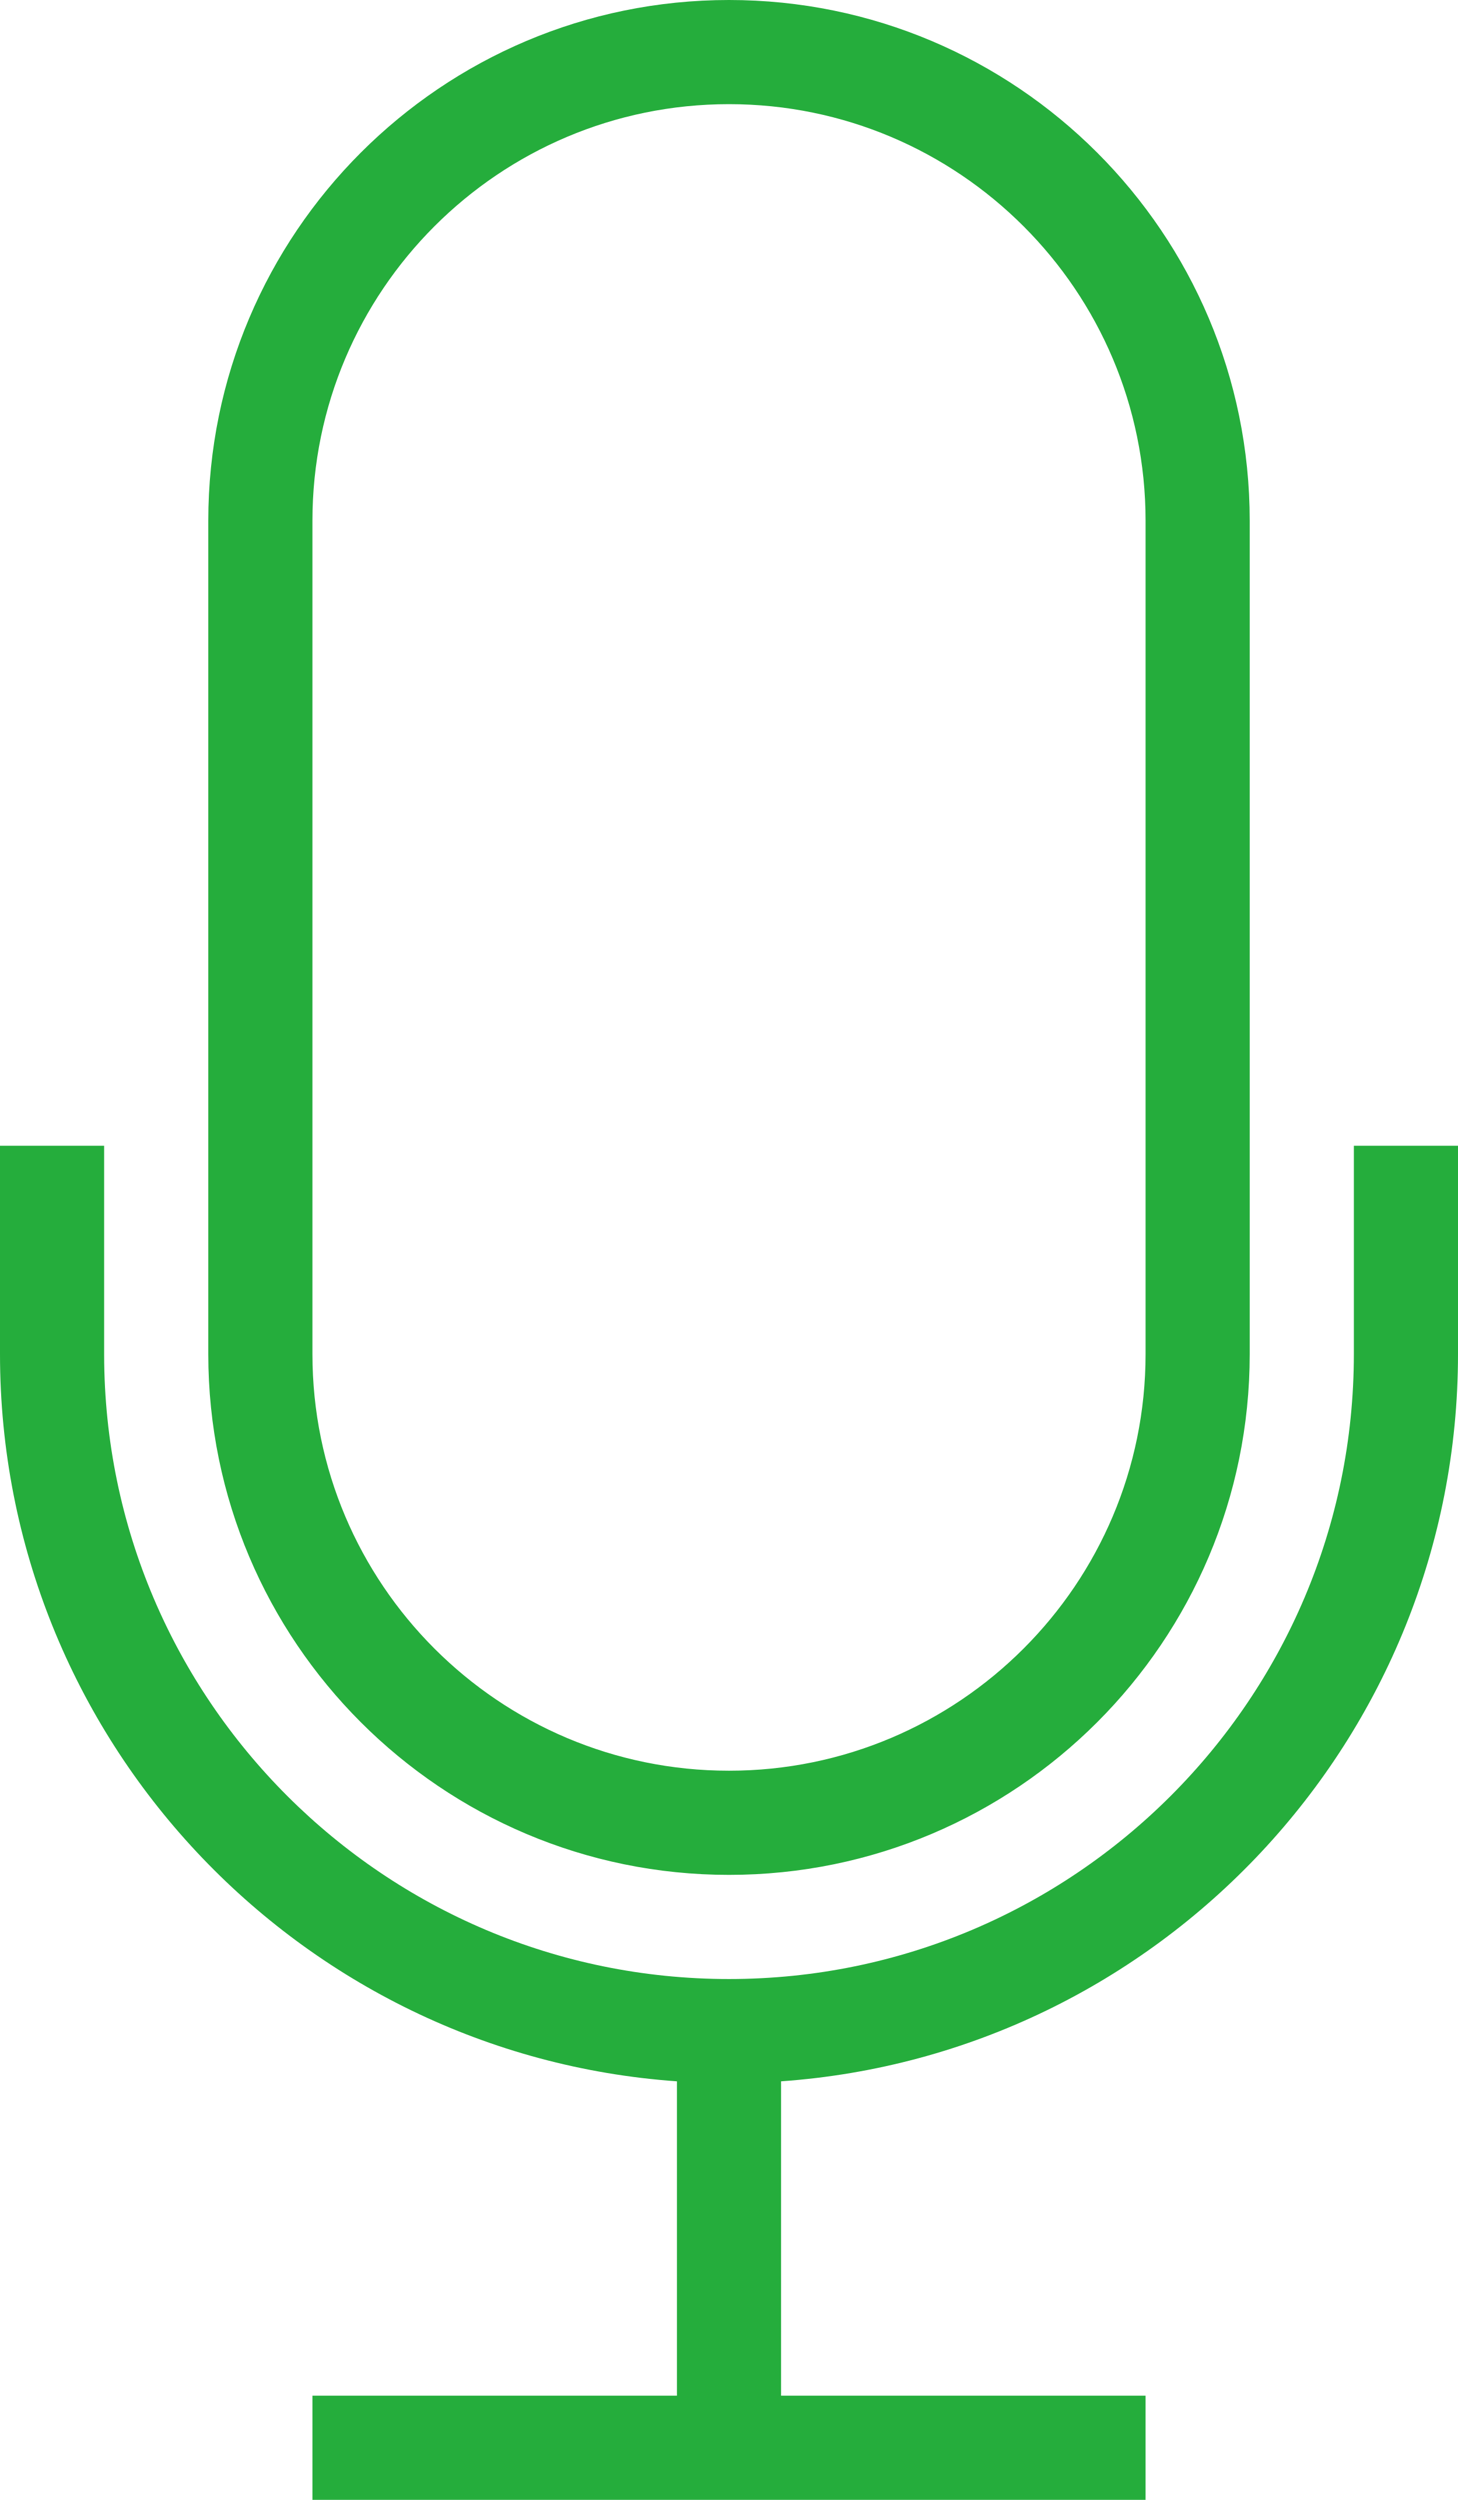 <?xml version="1.0" encoding="UTF-8"?>
<svg width="42px" height="72px" viewBox="0 0 42 72" version="1.1" xmlns="http://www.w3.org/2000/svg" xmlns:xlink="http://www.w3.org/1999/xlink">
    <title>Group Copy 3</title>
    <g id="Page-1" stroke="none" stroke-width="1" fill="none" fill-rule="evenodd">
        <g id="Desktop-Copy-2" transform="translate(-424, -593)" fill="#25AD3C">
            <g id="Group-Copy-3" transform="translate(424, 593)">
                <path d="M33,72 L9,72 L9,69 L19.5,69 L19.5,59.946 C8.61,59.178 0,50.085 0,39 L0,33 L3,33 L3,39.03 C3.015,48.951 11.076,57 21,57 C30.933,57 39,48.933 39,39 L39,33 L42,33 L42,39 C42,50.085 33.39,59.178 22.5,59.946 L22.5,69 L33,69 L33,72 Z M6,15 C6,6.72 12.72,0 21,0 C29.28,0 36,6.72 36,15 L36,39 C36,47.28 29.28,54 21,54 C12.72,54 6,47.28 6,39 L6,15 Z M33,15 C33,8.376 27.624,3 21,3 C14.376,3 9,8.376 9,15 L9,39 C9,45.624 14.376,51 21,51 C27.624,51 33,45.624 33,39 L33,15 Z" id="Shape"></path>
            </g>
        </g>
    </g>
</svg>